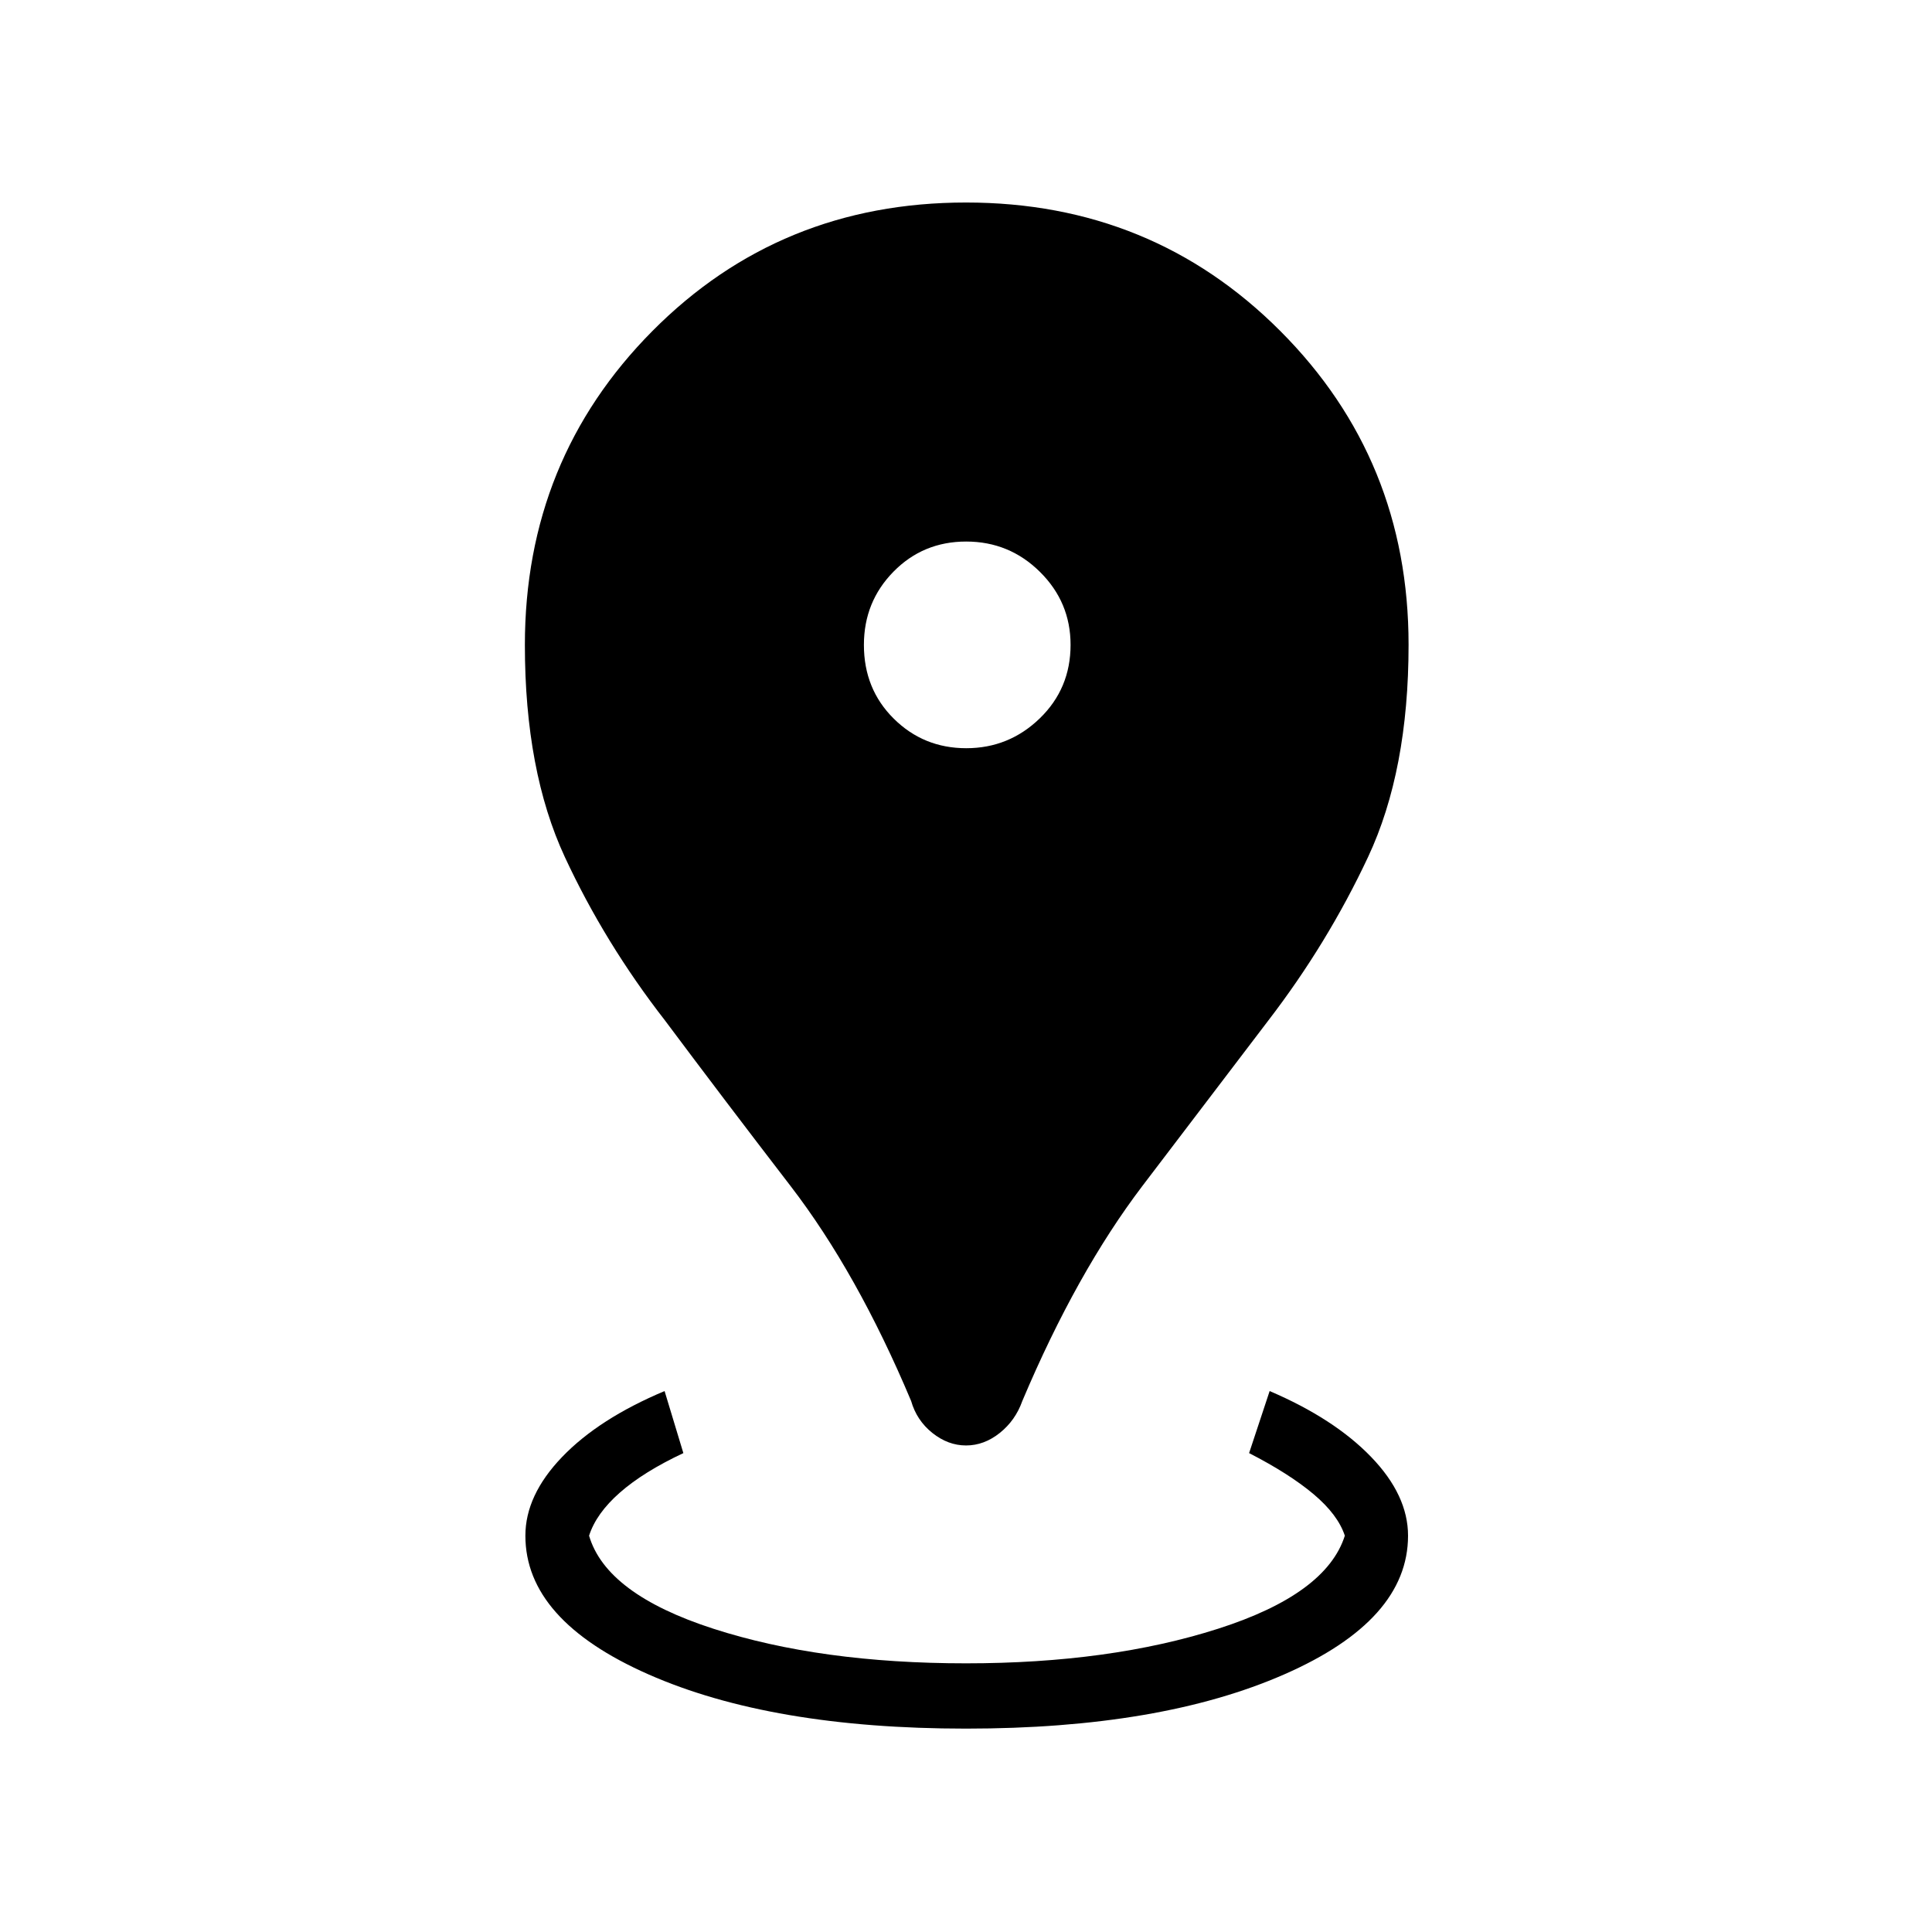 <svg xmlns="http://www.w3.org/2000/svg" height="40" viewBox="0 -960 960 960" width="40"><path d="M480-101.06q-96.71 0-157.82-26.97-61.12-26.96-61.12-68.89 0-20.13 18.27-39.14 18.27-19.02 50.9-32.73l9.33 30.83q-19.8 9.3-31.54 19.62-11.75 10.31-15.31 21.42 8.51 29.02 61.74 46.22 53.23 17.2 125.56 17.2 71.57 0 125.28-17.2 53.72-17.2 62.95-46.22-3.43-10.44-15.52-20.63-12.1-10.18-32.05-20.41l10.21-30.83q32.07 13.71 50.42 32.73 18.35 19.01 18.35 39.14 0 41.93-61.47 68.89-61.47 26.97-158.18 26.97Zm.03-140.7q-8.94 0-16.73-6.21-7.8-6.22-10.57-15.9-26.83-63.8-59.93-106.84-33.1-43.04-62.35-82.2-29.91-38.47-49.78-81.23-19.86-42.76-19.86-105.4 0-92.13 63.37-155.98 63.37-63.85 155.82-63.85 92.45 0 156.18 63.85 63.73 63.85 63.73 155.88 0 62.57-20.14 105.51-20.14 42.94-49.62 81.31-29.66 38.88-62.45 82.05-32.79 43.16-59.71 106.9-3.43 9.68-11.22 15.9-7.8 6.21-16.74 6.21Zm.09-346.46q21.21 0 36.53-14.82 15.31-14.82 15.31-36.54 0-21.21-15.23-36.27-15.22-15.06-36.64-15.06t-36.12 14.97q-14.7 14.97-14.7 36.39 0 21.93 14.82 36.63 14.82 14.7 36.03 14.7Z"/></svg>